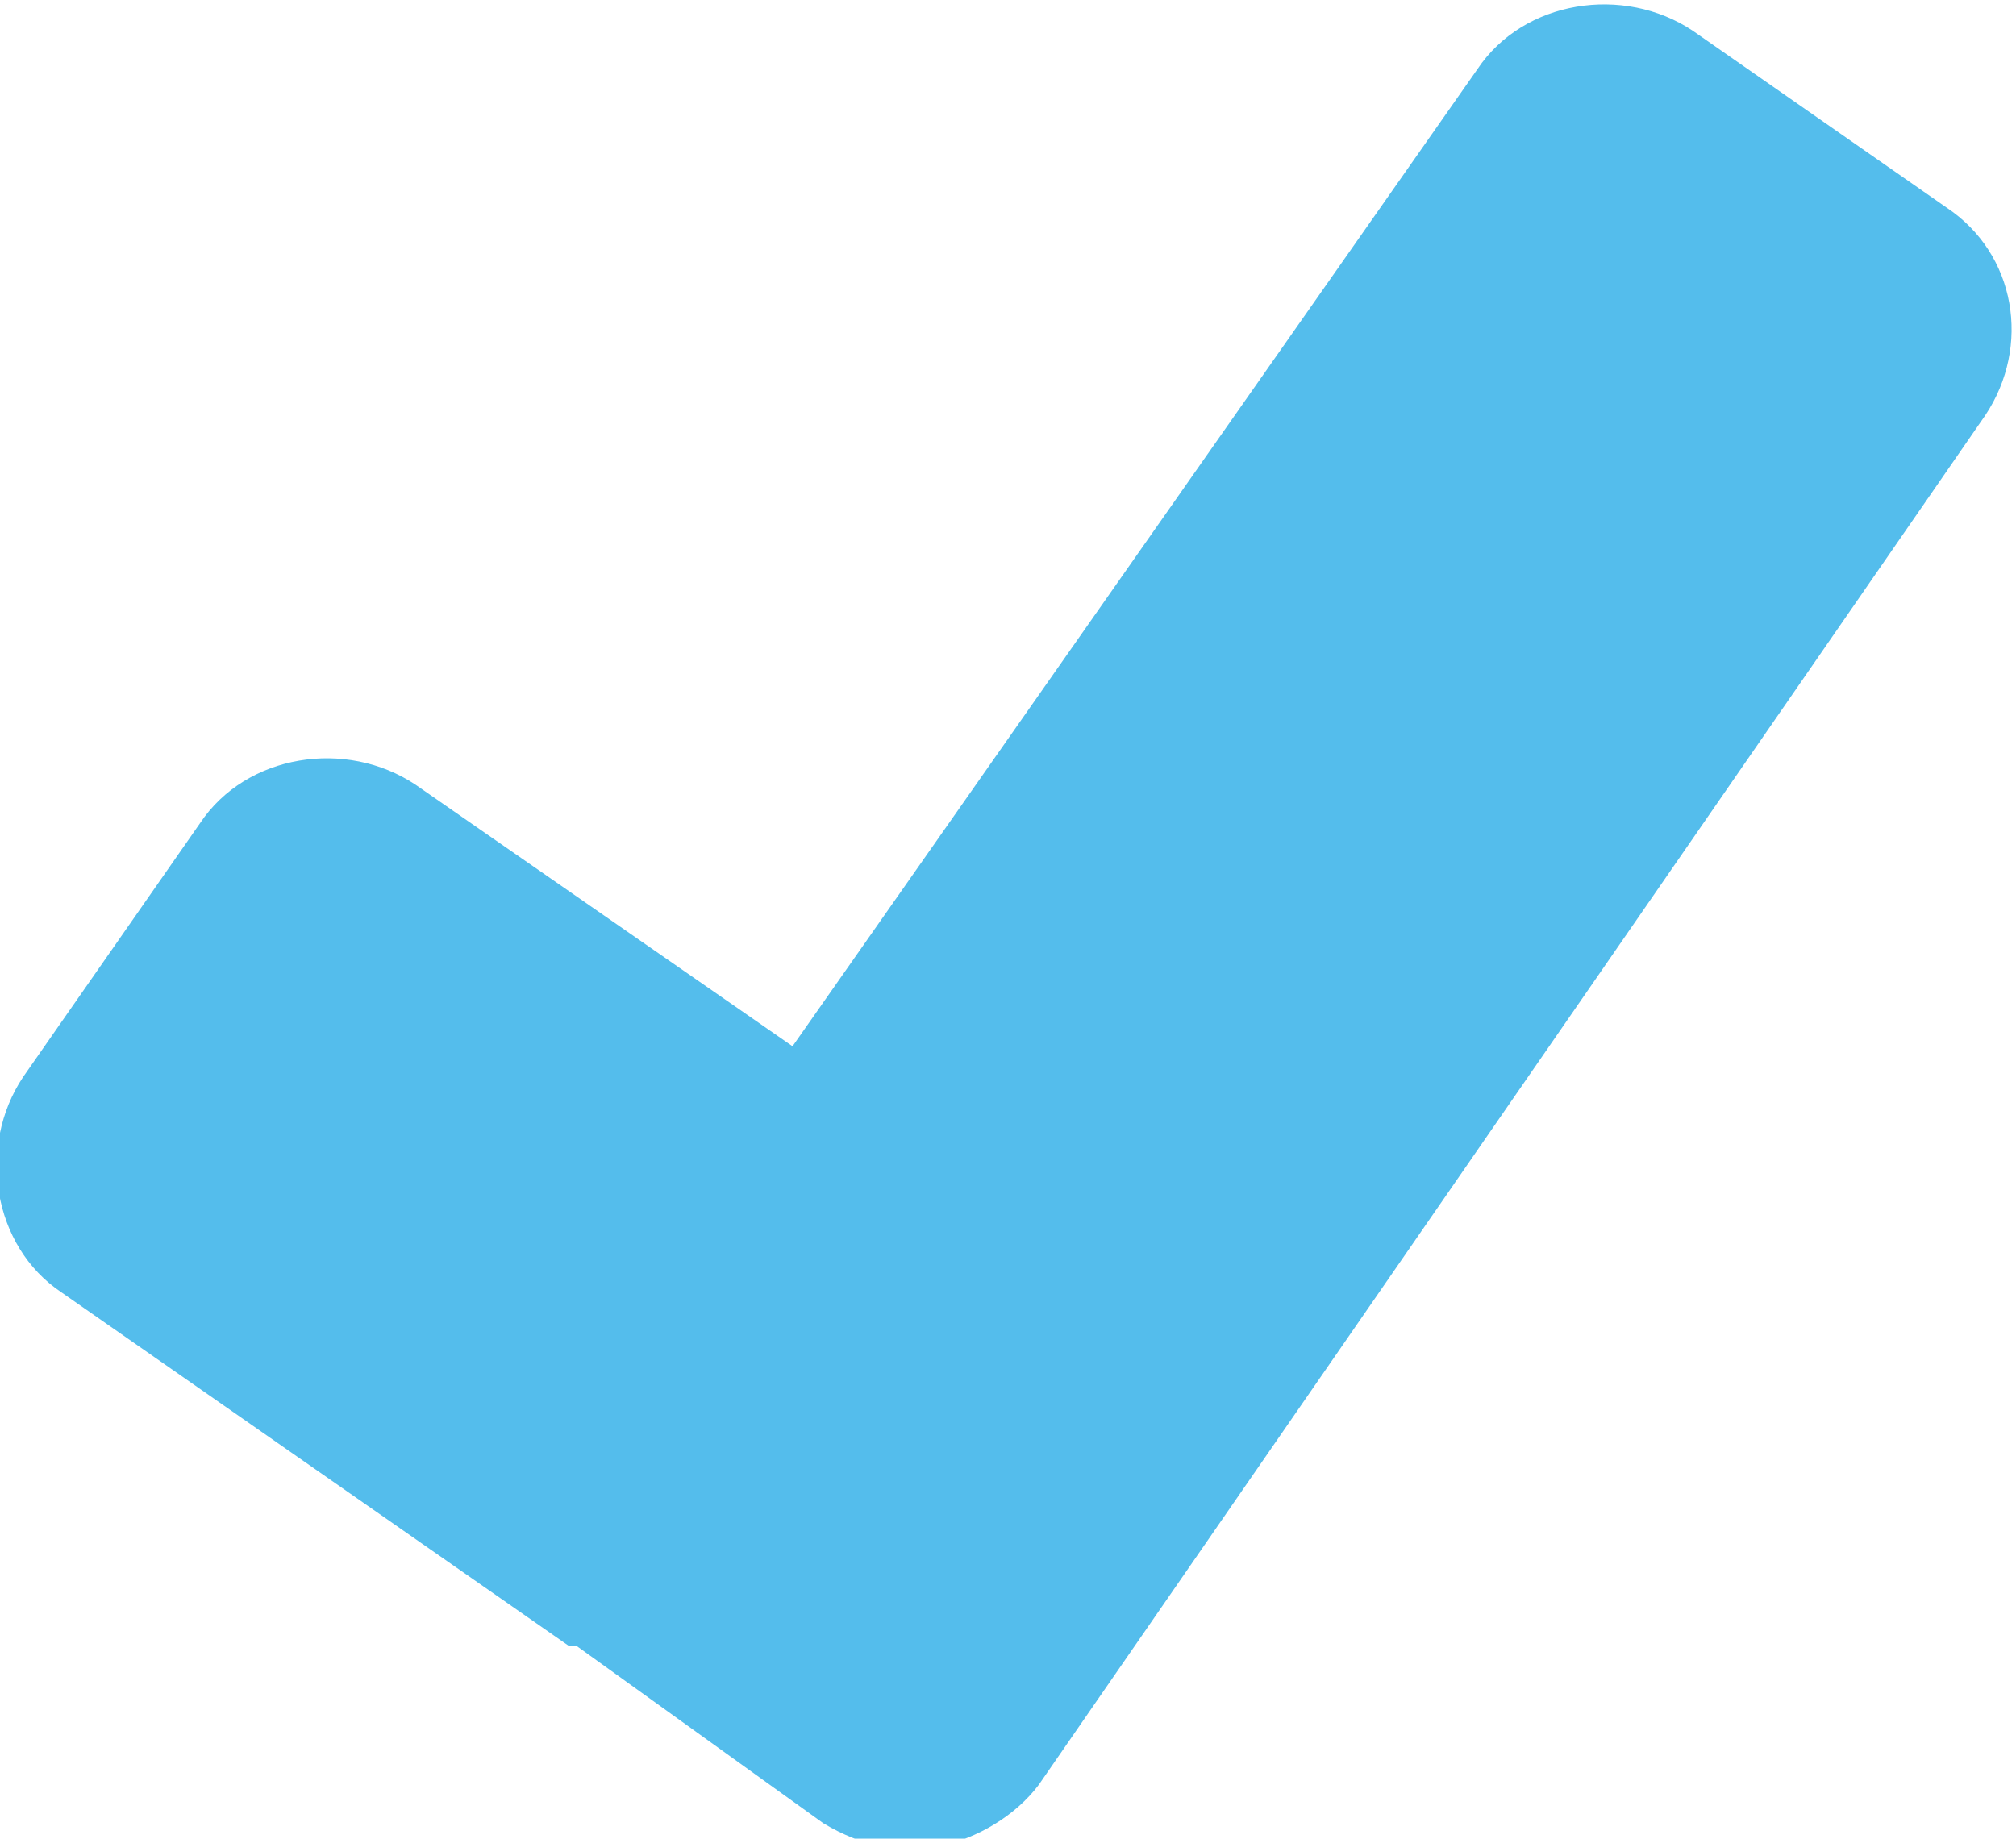 <?xml version="1.0" encoding="utf-8"?>
<!-- Generator: Adobe Illustrator 20.1.0, SVG Export Plug-In . SVG Version: 6.00 Build 0)  -->
<svg version="1.1" id="Layer_1" xmlns="http://www.w3.org/2000/svg" xmlns:xlink="http://www.w3.org/1999/xlink" x="0px" y="0px"
	 viewBox="0 0 26.2 23.9" style="enable-background:new 0 0 26.2 23.9;" xml:space="preserve">
<style type="text/css">
	.st0{fill:#54BDEC;}
</style>
<path class="st0" d="M25.3,2.7L22,0.4c-0.9-0.6-2.2-0.4-2.8,0.5l-8.9,12.7l-4.9-3.4c-0.9-0.6-2.2-0.4-2.8,0.5l-2.3,3.3
	c-0.6,0.9-0.4,2.2,0.5,2.8l6.6,4.6l0,0l0.1,0l3.2,2.3c0.5,0.3,1,0.4,1.5,0.3c0.5-0.1,1-0.4,1.3-0.8L25.8,5.4
	C26.4,4.5,26.2,3.3,25.3,2.7z"/>
</svg>
